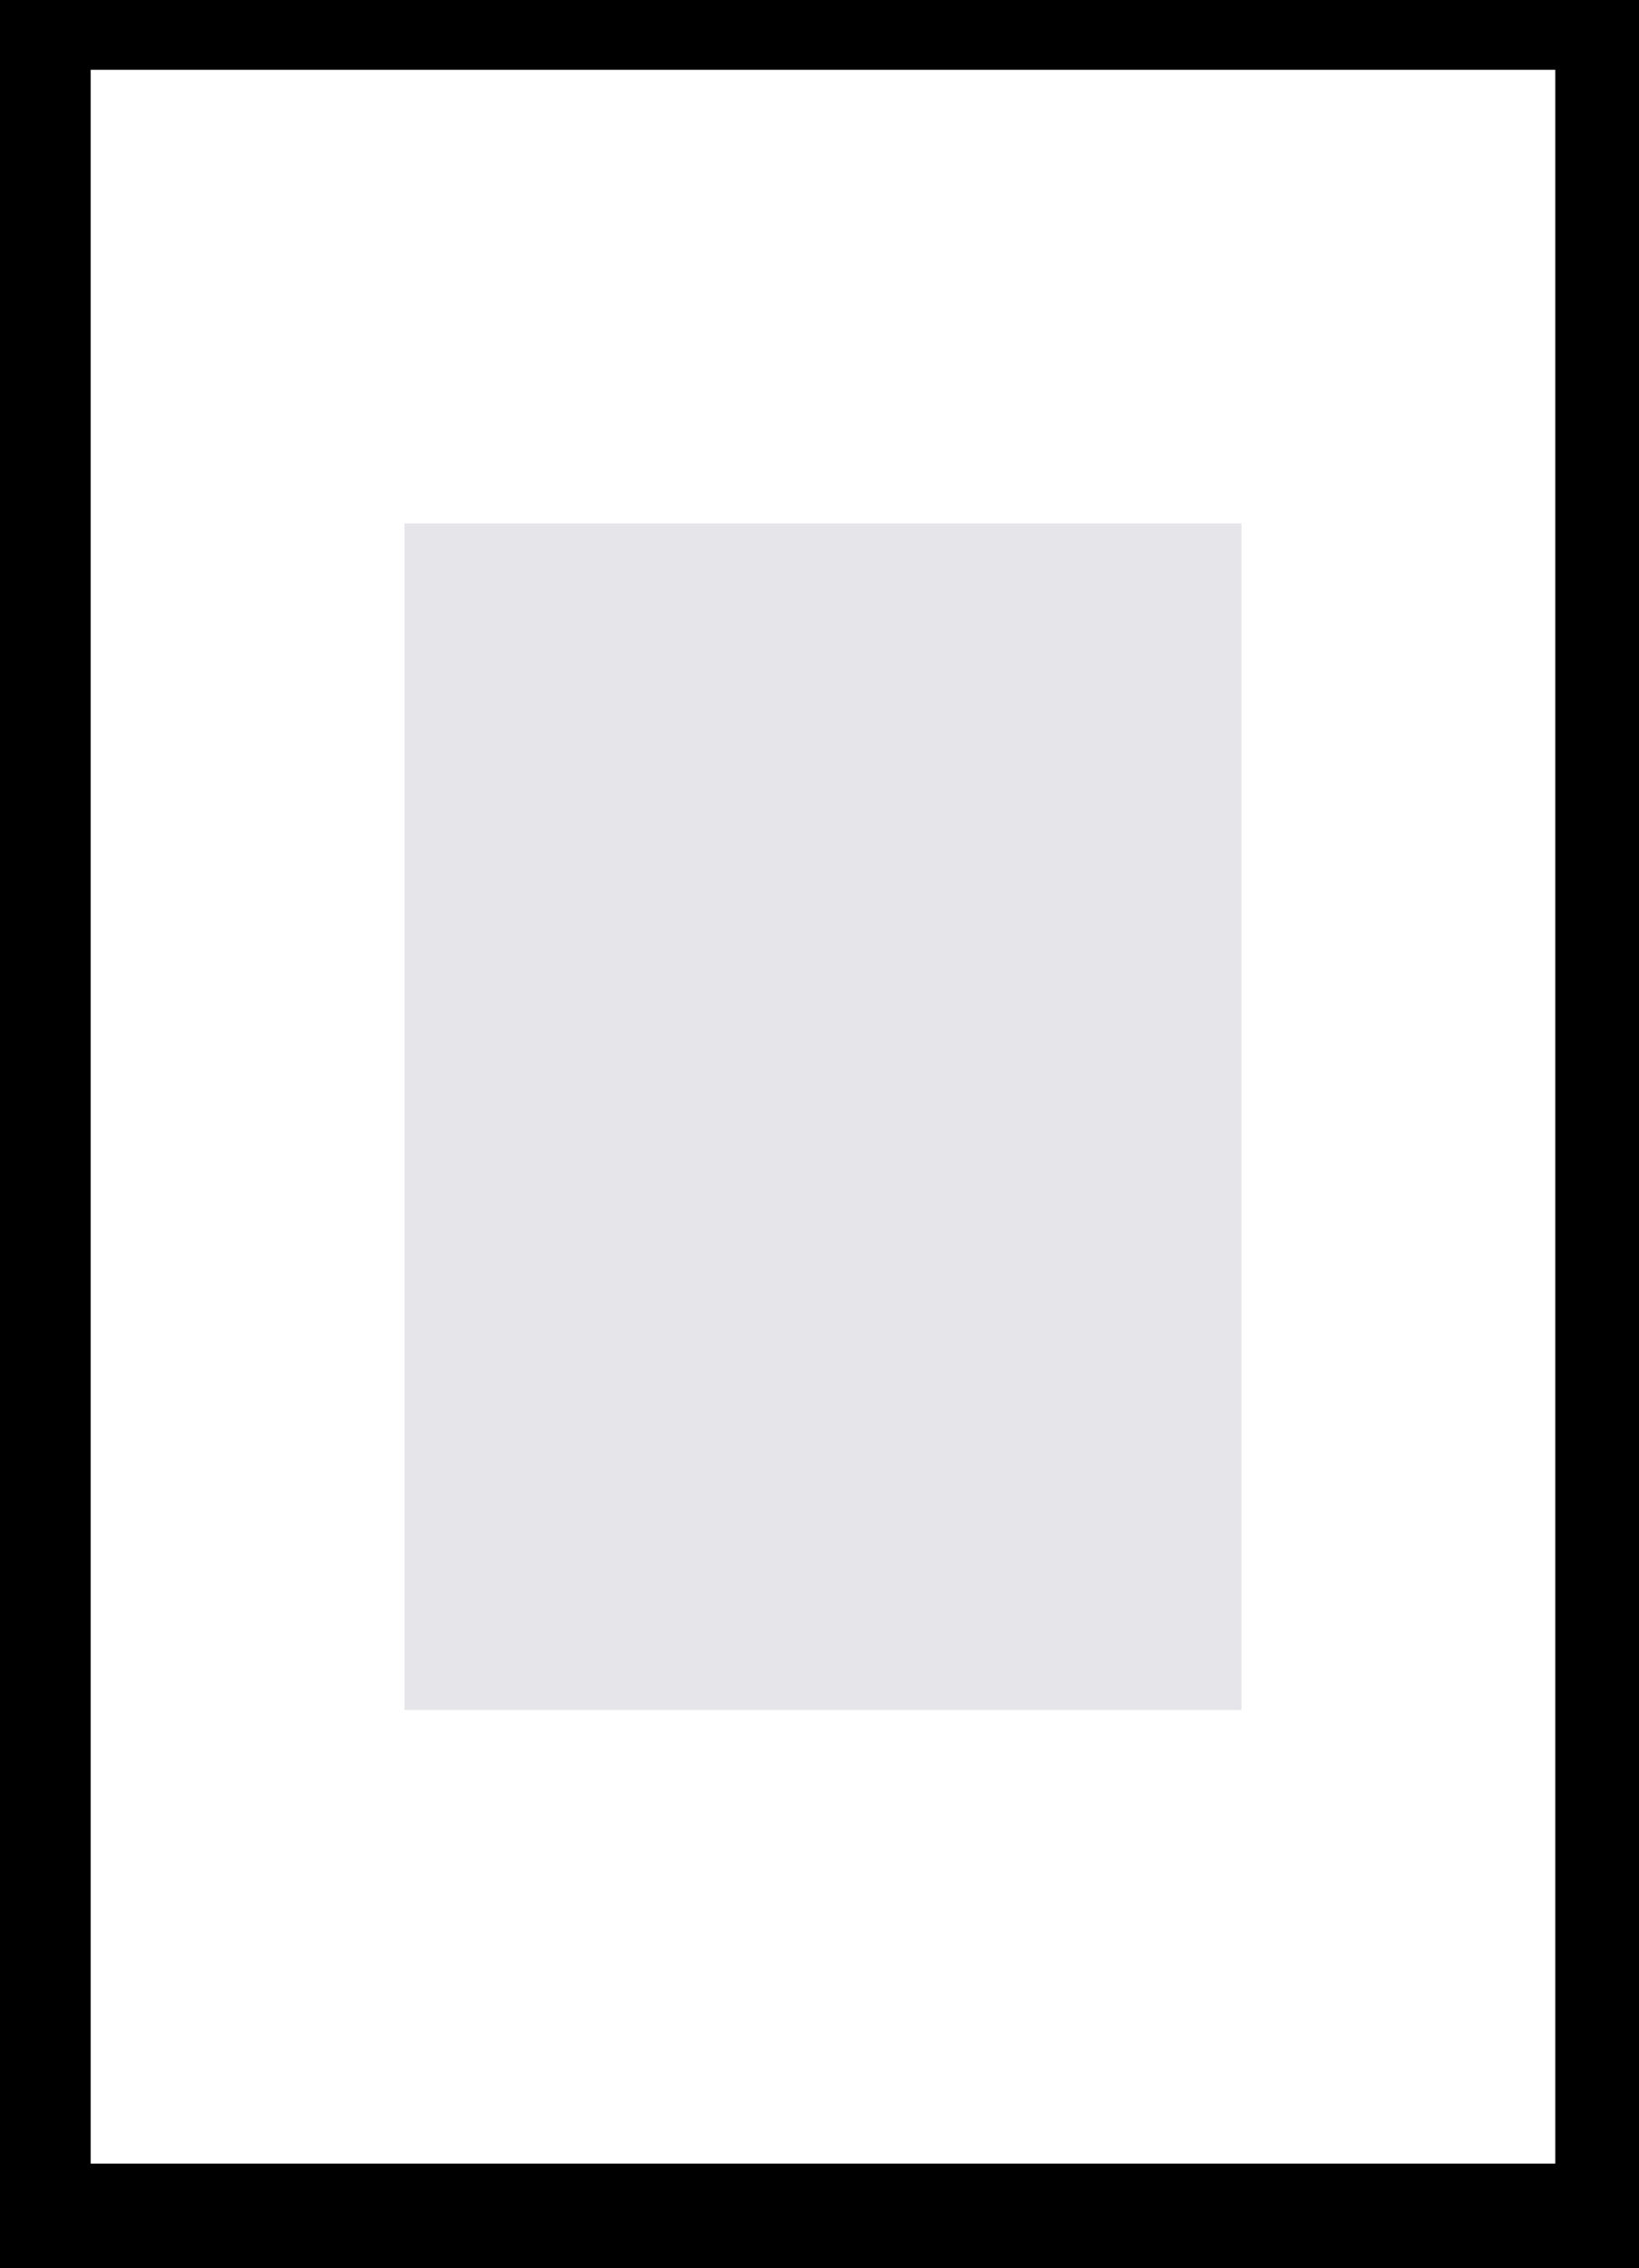 <svg xmlns="http://www.w3.org/2000/svg" width="235" height="325" viewBox="0 0 235 325">
  <g fill="none" fill-rule="evenodd">
    <rect width="235" height="325" fill="#000"/>
    <rect width="210" height="300" x="13" y="10" fill="#FFF"/>
    <rect width="120" height="170" x="58" y="75" fill="#E5E5EA" id="photo-area"/>
  </g>
</svg>
